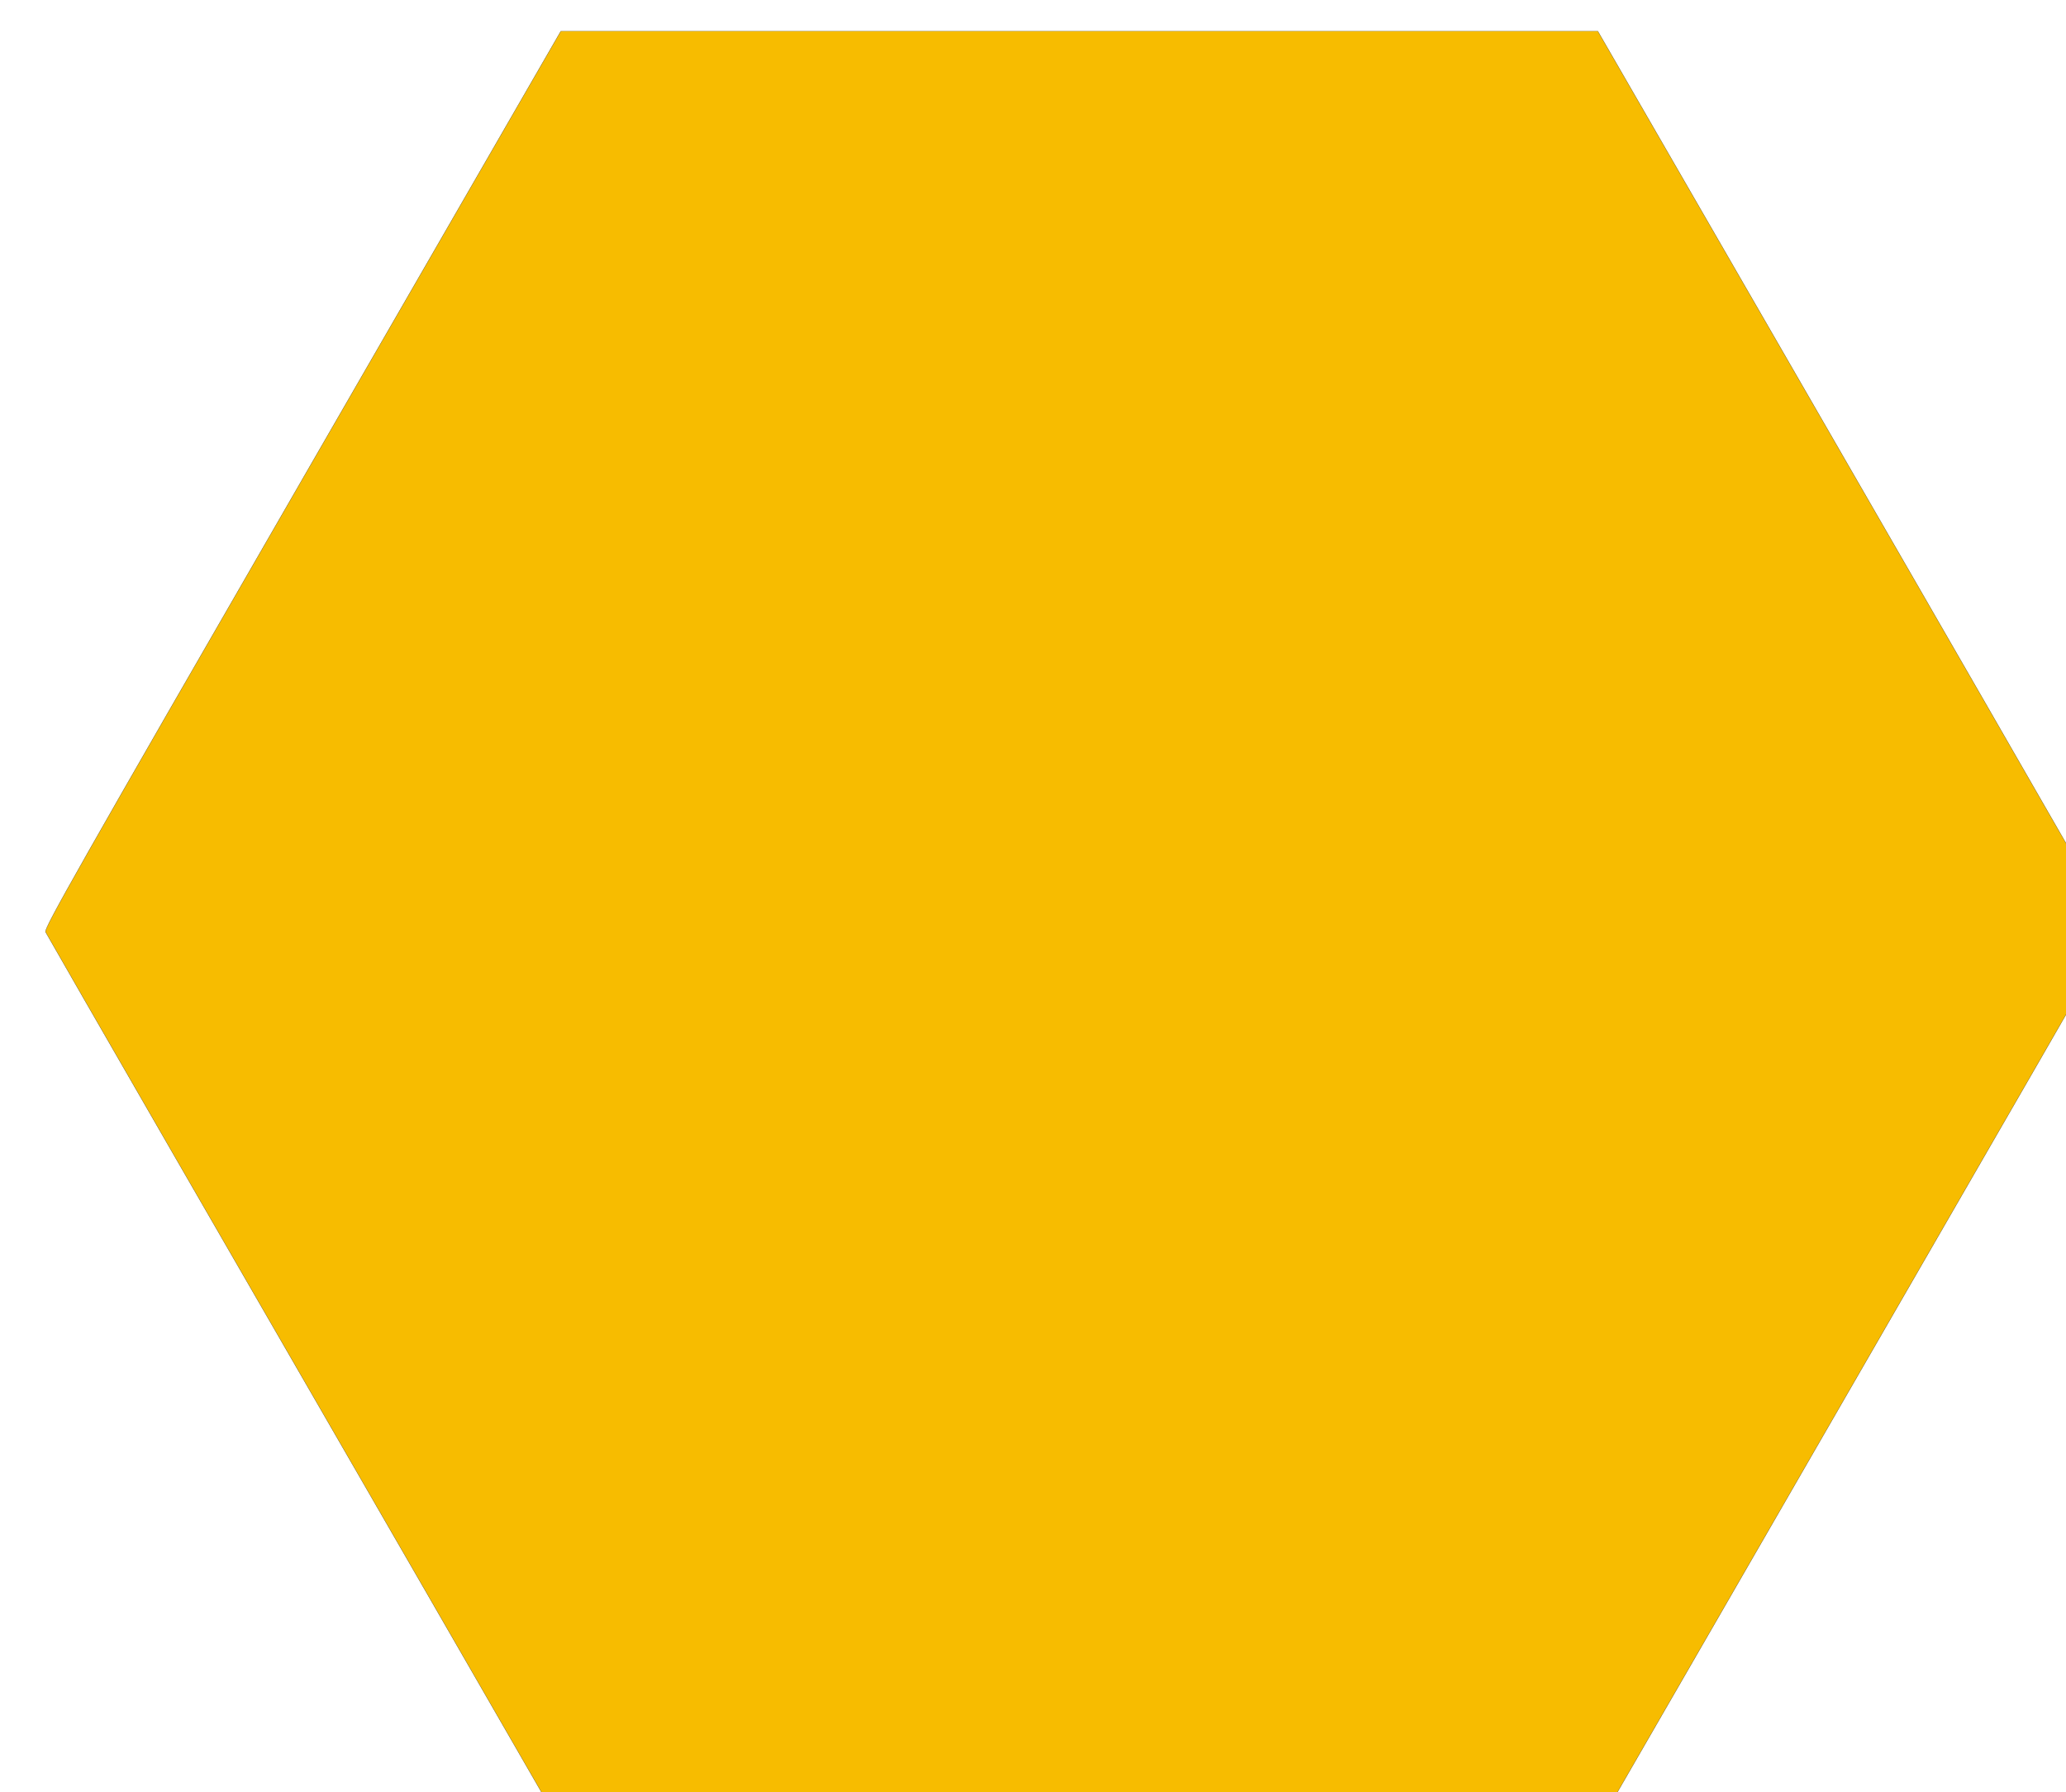 <svg width="460" height="399" xmlns="http://www.w3.org/2000/svg">
 <g>
  <title>Layer 1</title>
  <g stroke="null" id="svg_6">
   <g id="svg_4" fill="#f7bc00" transform="matrix(0.043,0,0,-0.043,-10754.059,-7384.444) ">
    <path stroke="null" id="svg_5" d="m251659.09,-174213.925c-1164,-2018 -1337,-2323 -1329,-2342c6,-12 303,-528 660,-1147c357,-619 955,-1655 1329,-2302l679,-1178l2685,0l2686,0l619,1072c1721,2982 2029,3515 2042,3544l15,31l-434,754c-238,415 -841,1459 -1338,2321l-905,1568l-2685,0l-2685,0l-1339,-2321z"/>
   </g>
  </g>
 </g>
</svg>
